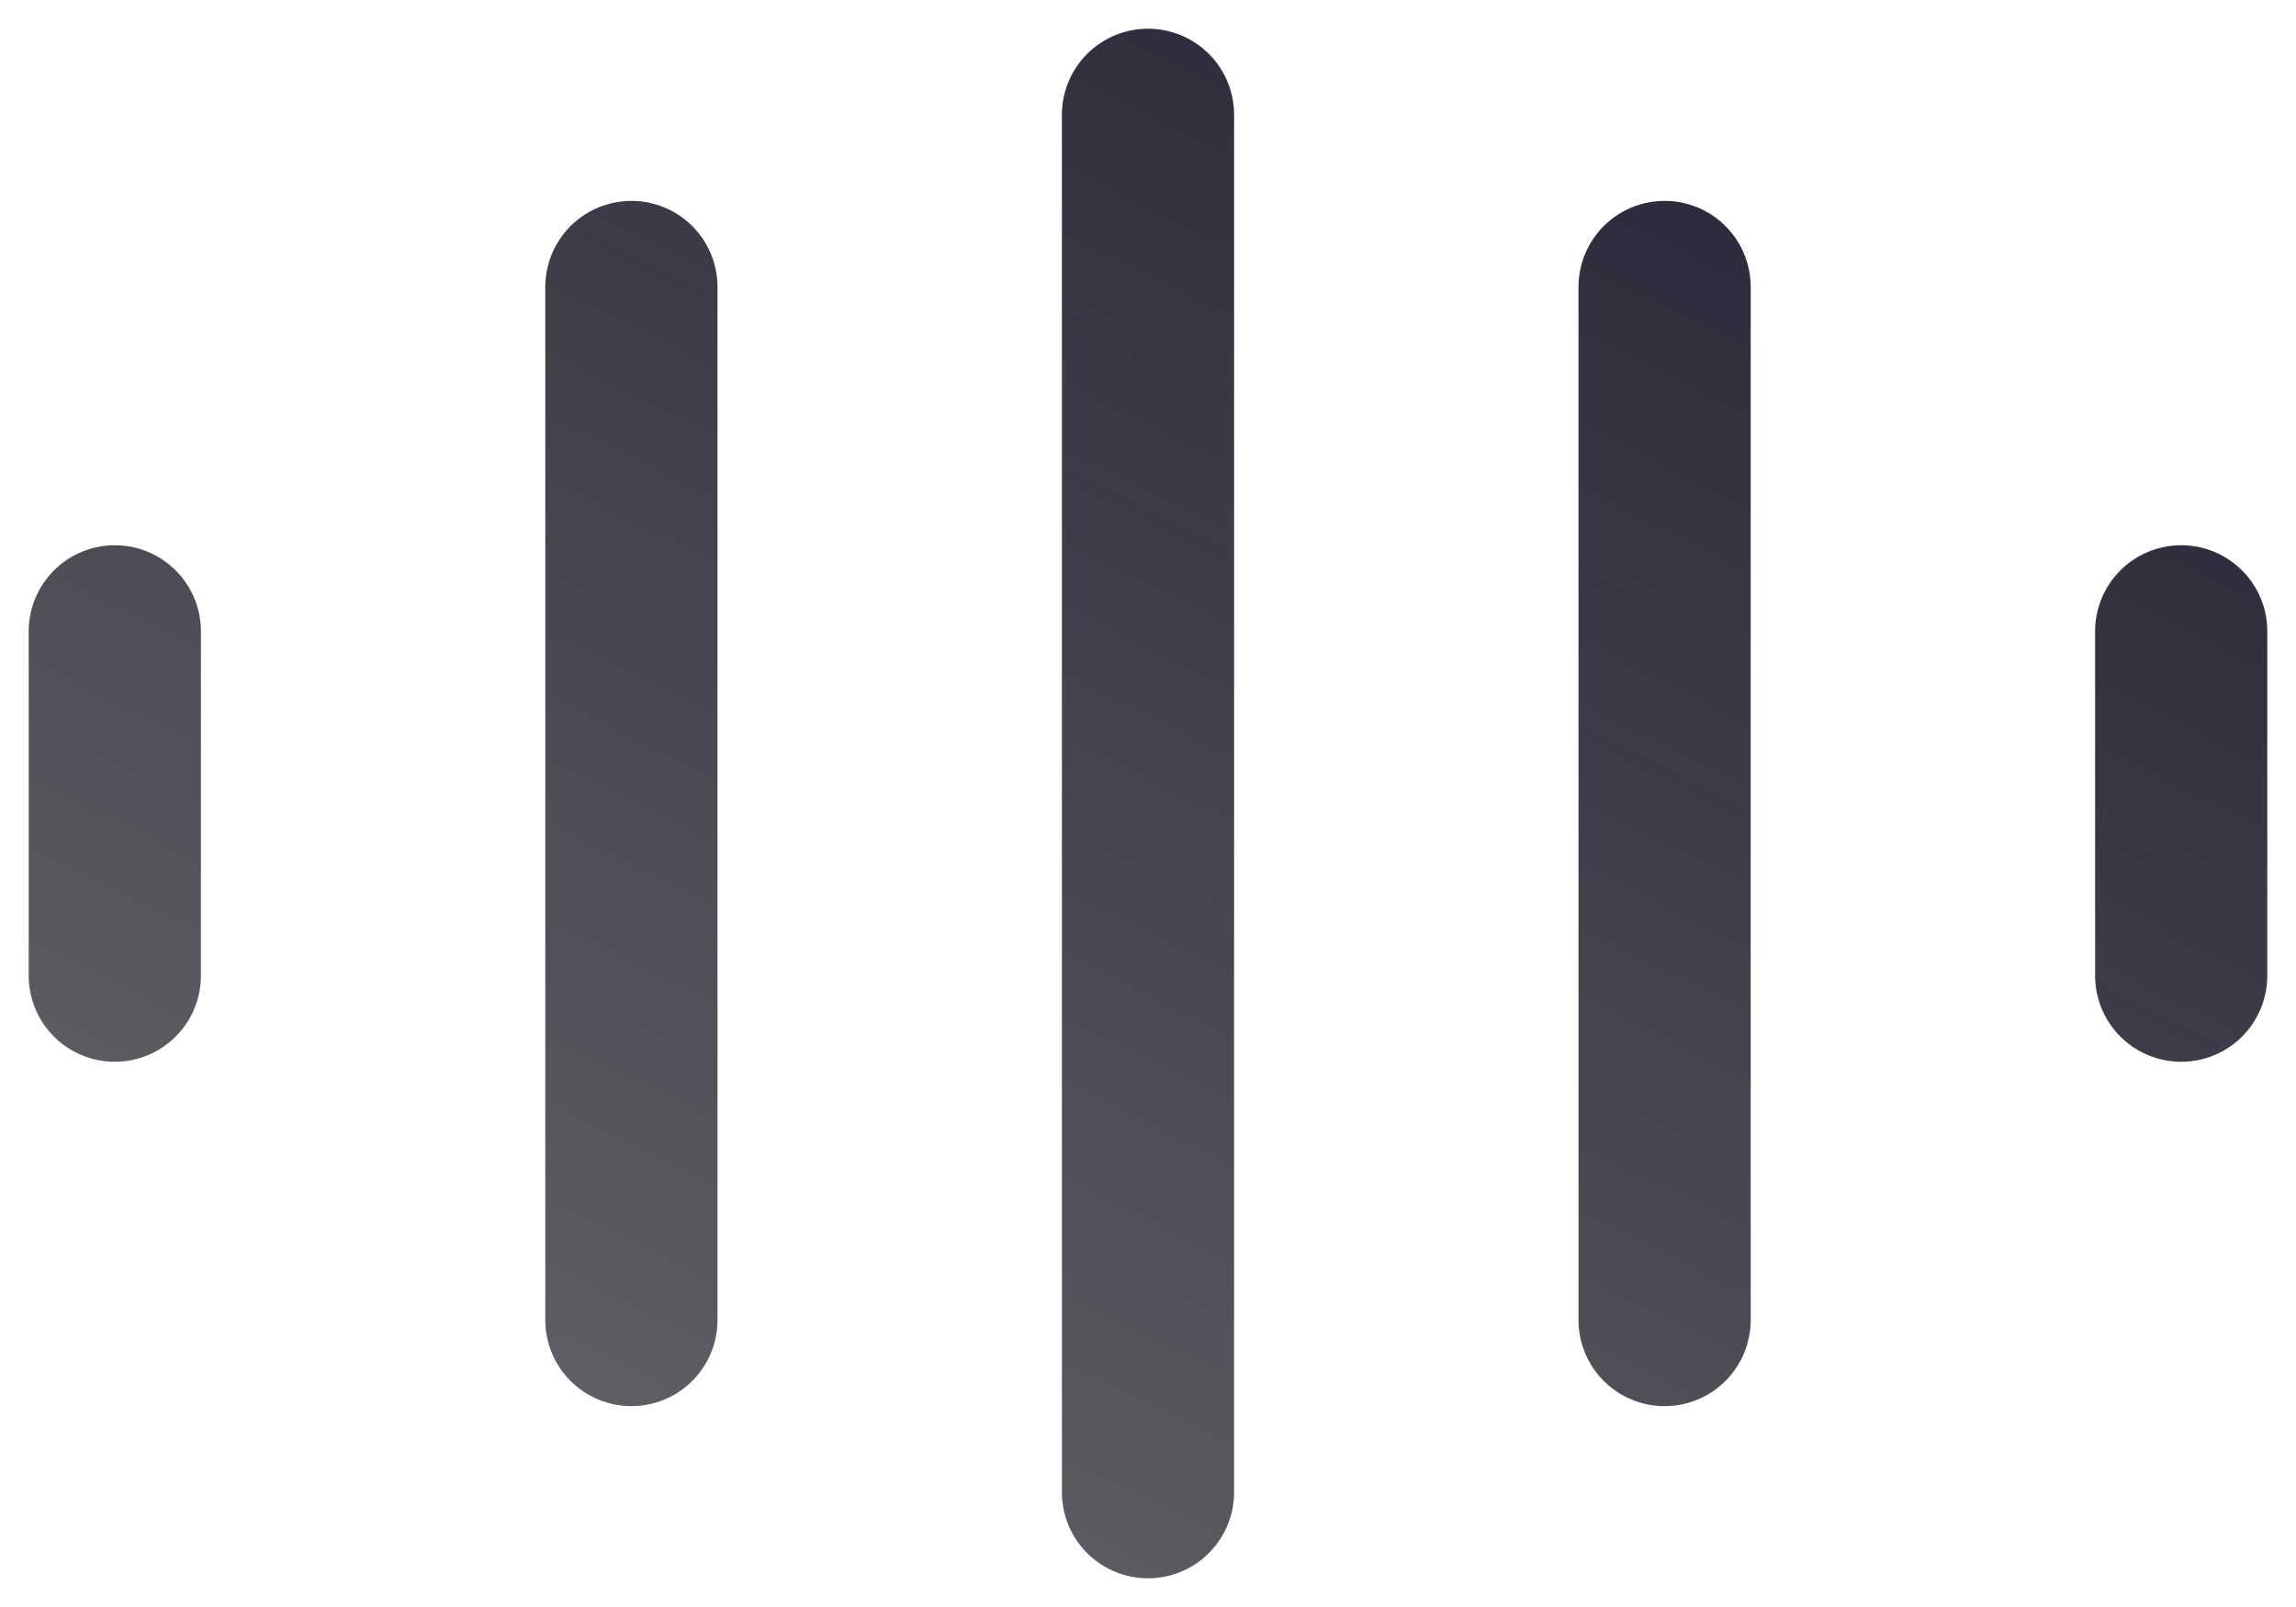<svg width="20" height="14" viewBox="0 0 20 14" fill="none" xmlns="http://www.w3.org/2000/svg">
<g id="Voice">
<path id="Vector" d="M10 1L10 13M14.5 2.5V11.5M19 5.5V8.5M5.5 2.5L5.5 11.5M1 5.5L1 8.5" stroke="url(#paint0_linear_74_323)" stroke-width="1.5" stroke-linecap="round"/>
</g>
<defs>
<linearGradient id="paint0_linear_74_323" x1="19" y1="1" x2="10.619" y2="17.799" gradientUnits="userSpaceOnUse">
<stop stop-color="#222235"/>
<stop offset="1" stop-color="#26262C" stop-opacity="0.7"/>
</linearGradient>
</defs>
</svg>
